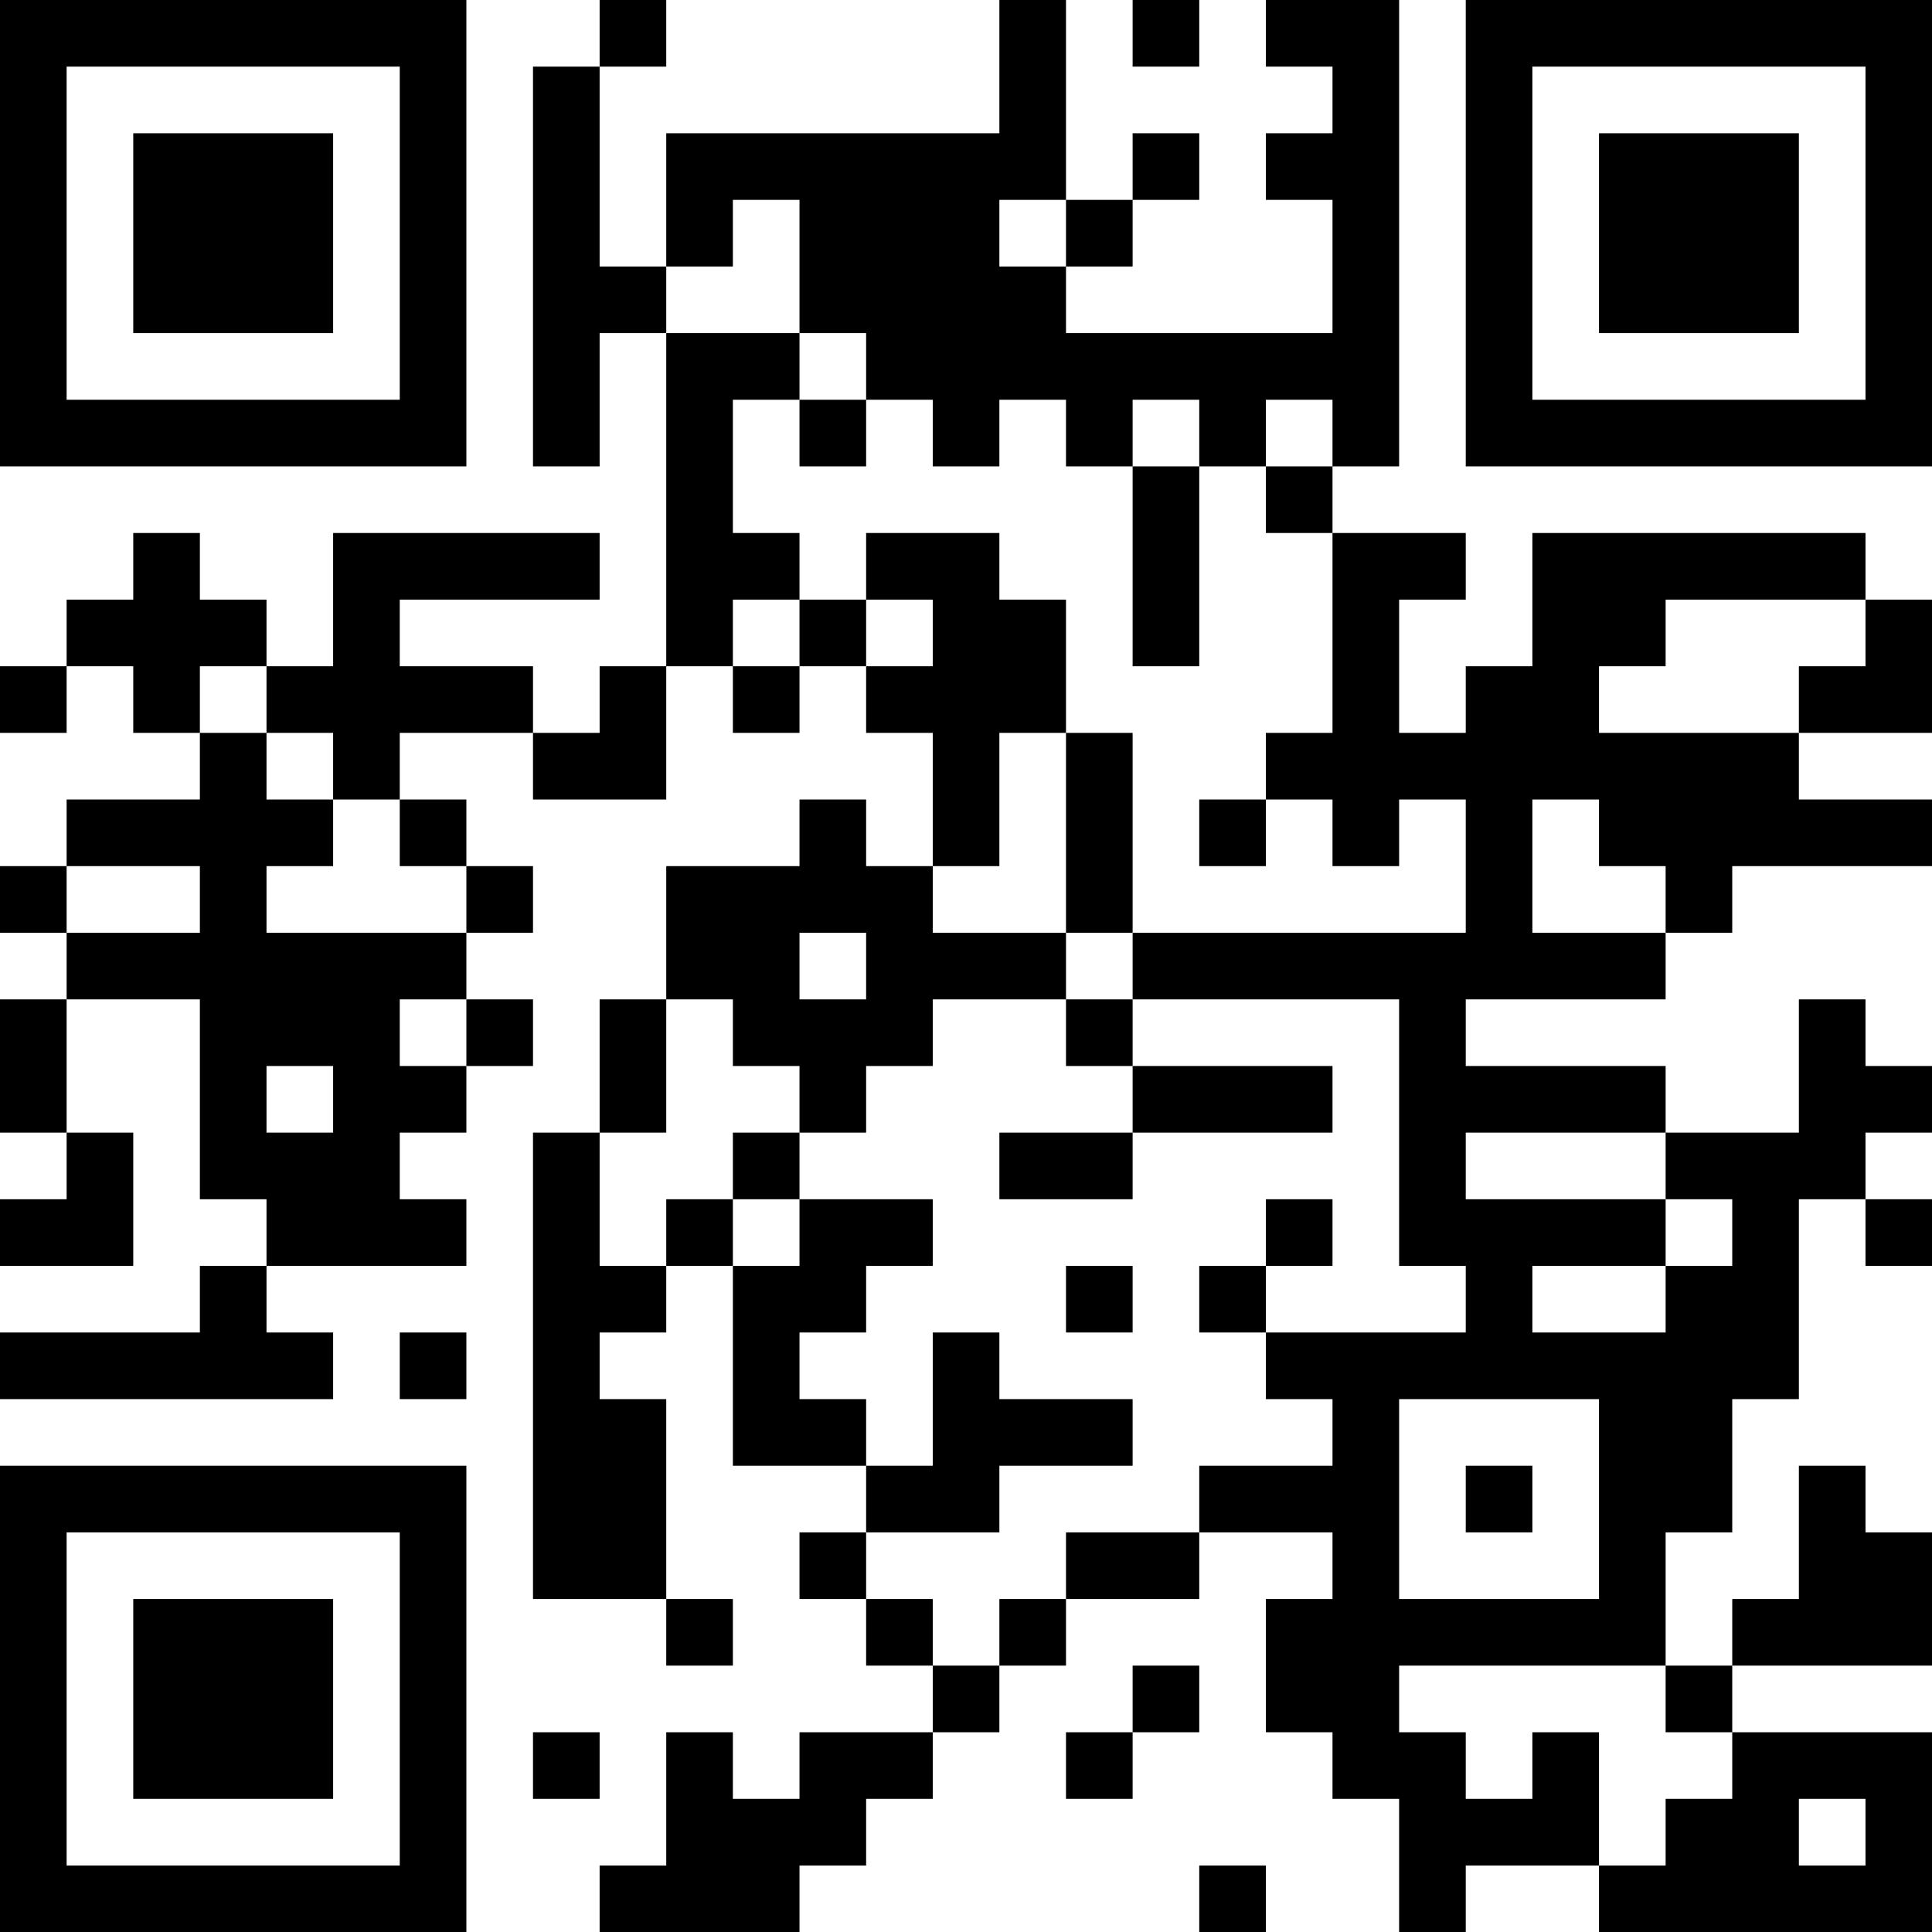 <?xml version="1.0" encoding="UTF-8"?>
<svg xmlns="http://www.w3.org/2000/svg" version="1.1" width="200" height="200" viewBox="0 0 200 200"><rect x="0" y="0" width="200" height="200" fill="#ffffff"/><g transform="scale(6.897)"><g transform="translate(0,0)"><path fill-rule="evenodd" d="M9 0L9 1L8 1L8 7L9 7L9 5L10 5L10 10L9 10L9 11L8 11L8 10L6 10L6 9L9 9L9 8L5 8L5 10L4 10L4 9L3 9L3 8L2 8L2 9L1 9L1 10L0 10L0 11L1 11L1 10L2 10L2 11L3 11L3 12L1 12L1 13L0 13L0 14L1 14L1 15L0 15L0 17L1 17L1 18L0 18L0 19L2 19L2 17L1 17L1 15L3 15L3 18L4 18L4 19L3 19L3 20L0 20L0 21L5 21L5 20L4 20L4 19L7 19L7 18L6 18L6 17L7 17L7 16L8 16L8 15L7 15L7 14L8 14L8 13L7 13L7 12L6 12L6 11L8 11L8 12L10 12L10 10L11 10L11 11L12 11L12 10L13 10L13 11L14 11L14 13L13 13L13 12L12 12L12 13L10 13L10 15L9 15L9 17L8 17L8 24L10 24L10 25L11 25L11 24L10 24L10 21L9 21L9 20L10 20L10 19L11 19L11 22L13 22L13 23L12 23L12 24L13 24L13 25L14 25L14 26L12 26L12 27L11 27L11 26L10 26L10 28L9 28L9 29L12 29L12 28L13 28L13 27L14 27L14 26L15 26L15 25L16 25L16 24L18 24L18 23L20 23L20 24L19 24L19 26L20 26L20 27L21 27L21 29L22 29L22 28L24 28L24 29L29 29L29 26L26 26L26 25L29 25L29 23L28 23L28 22L27 22L27 24L26 24L26 25L25 25L25 23L26 23L26 21L27 21L27 18L28 18L28 19L29 19L29 18L28 18L28 17L29 17L29 16L28 16L28 15L27 15L27 17L25 17L25 16L22 16L22 15L25 15L25 14L26 14L26 13L29 13L29 12L27 12L27 11L29 11L29 9L28 9L28 8L23 8L23 10L22 10L22 11L21 11L21 9L22 9L22 8L20 8L20 7L21 7L21 0L19 0L19 1L20 1L20 2L19 2L19 3L20 3L20 5L16 5L16 4L17 4L17 3L18 3L18 2L17 2L17 3L16 3L16 0L15 0L15 2L10 2L10 4L9 4L9 1L10 1L10 0ZM17 0L17 1L18 1L18 0ZM11 3L11 4L10 4L10 5L12 5L12 6L11 6L11 8L12 8L12 9L11 9L11 10L12 10L12 9L13 9L13 10L14 10L14 9L13 9L13 8L15 8L15 9L16 9L16 11L15 11L15 13L14 13L14 14L16 14L16 15L14 15L14 16L13 16L13 17L12 17L12 16L11 16L11 15L10 15L10 17L9 17L9 19L10 19L10 18L11 18L11 19L12 19L12 18L14 18L14 19L13 19L13 20L12 20L12 21L13 21L13 22L14 22L14 20L15 20L15 21L17 21L17 22L15 22L15 23L13 23L13 24L14 24L14 25L15 25L15 24L16 24L16 23L18 23L18 22L20 22L20 21L19 21L19 20L22 20L22 19L21 19L21 15L17 15L17 14L22 14L22 12L21 12L21 13L20 13L20 12L19 12L19 11L20 11L20 8L19 8L19 7L20 7L20 6L19 6L19 7L18 7L18 6L17 6L17 7L16 7L16 6L15 6L15 7L14 7L14 6L13 6L13 5L12 5L12 3ZM15 3L15 4L16 4L16 3ZM12 6L12 7L13 7L13 6ZM17 7L17 10L18 10L18 7ZM25 9L25 10L24 10L24 11L27 11L27 10L28 10L28 9ZM3 10L3 11L4 11L4 12L5 12L5 13L4 13L4 14L7 14L7 13L6 13L6 12L5 12L5 11L4 11L4 10ZM16 11L16 14L17 14L17 11ZM18 12L18 13L19 13L19 12ZM23 12L23 14L25 14L25 13L24 13L24 12ZM1 13L1 14L3 14L3 13ZM12 14L12 15L13 15L13 14ZM6 15L6 16L7 16L7 15ZM16 15L16 16L17 16L17 17L15 17L15 18L17 18L17 17L20 17L20 16L17 16L17 15ZM4 16L4 17L5 17L5 16ZM11 17L11 18L12 18L12 17ZM22 17L22 18L25 18L25 19L23 19L23 20L25 20L25 19L26 19L26 18L25 18L25 17ZM19 18L19 19L18 19L18 20L19 20L19 19L20 19L20 18ZM16 19L16 20L17 20L17 19ZM6 20L6 21L7 21L7 20ZM21 21L21 24L24 24L24 21ZM22 22L22 23L23 23L23 22ZM17 25L17 26L16 26L16 27L17 27L17 26L18 26L18 25ZM21 25L21 26L22 26L22 27L23 27L23 26L24 26L24 28L25 28L25 27L26 27L26 26L25 26L25 25ZM8 26L8 27L9 27L9 26ZM27 27L27 28L28 28L28 27ZM18 28L18 29L19 29L19 28ZM0 0L0 7L7 7L7 0ZM1 1L1 6L6 6L6 1ZM2 2L2 5L5 5L5 2ZM22 0L22 7L29 7L29 0ZM23 1L23 6L28 6L28 1ZM24 2L24 5L27 5L27 2ZM0 22L0 29L7 29L7 22ZM1 23L1 28L6 28L6 23ZM2 24L2 27L5 27L5 24Z" fill="#000000"/></g></g></svg>
